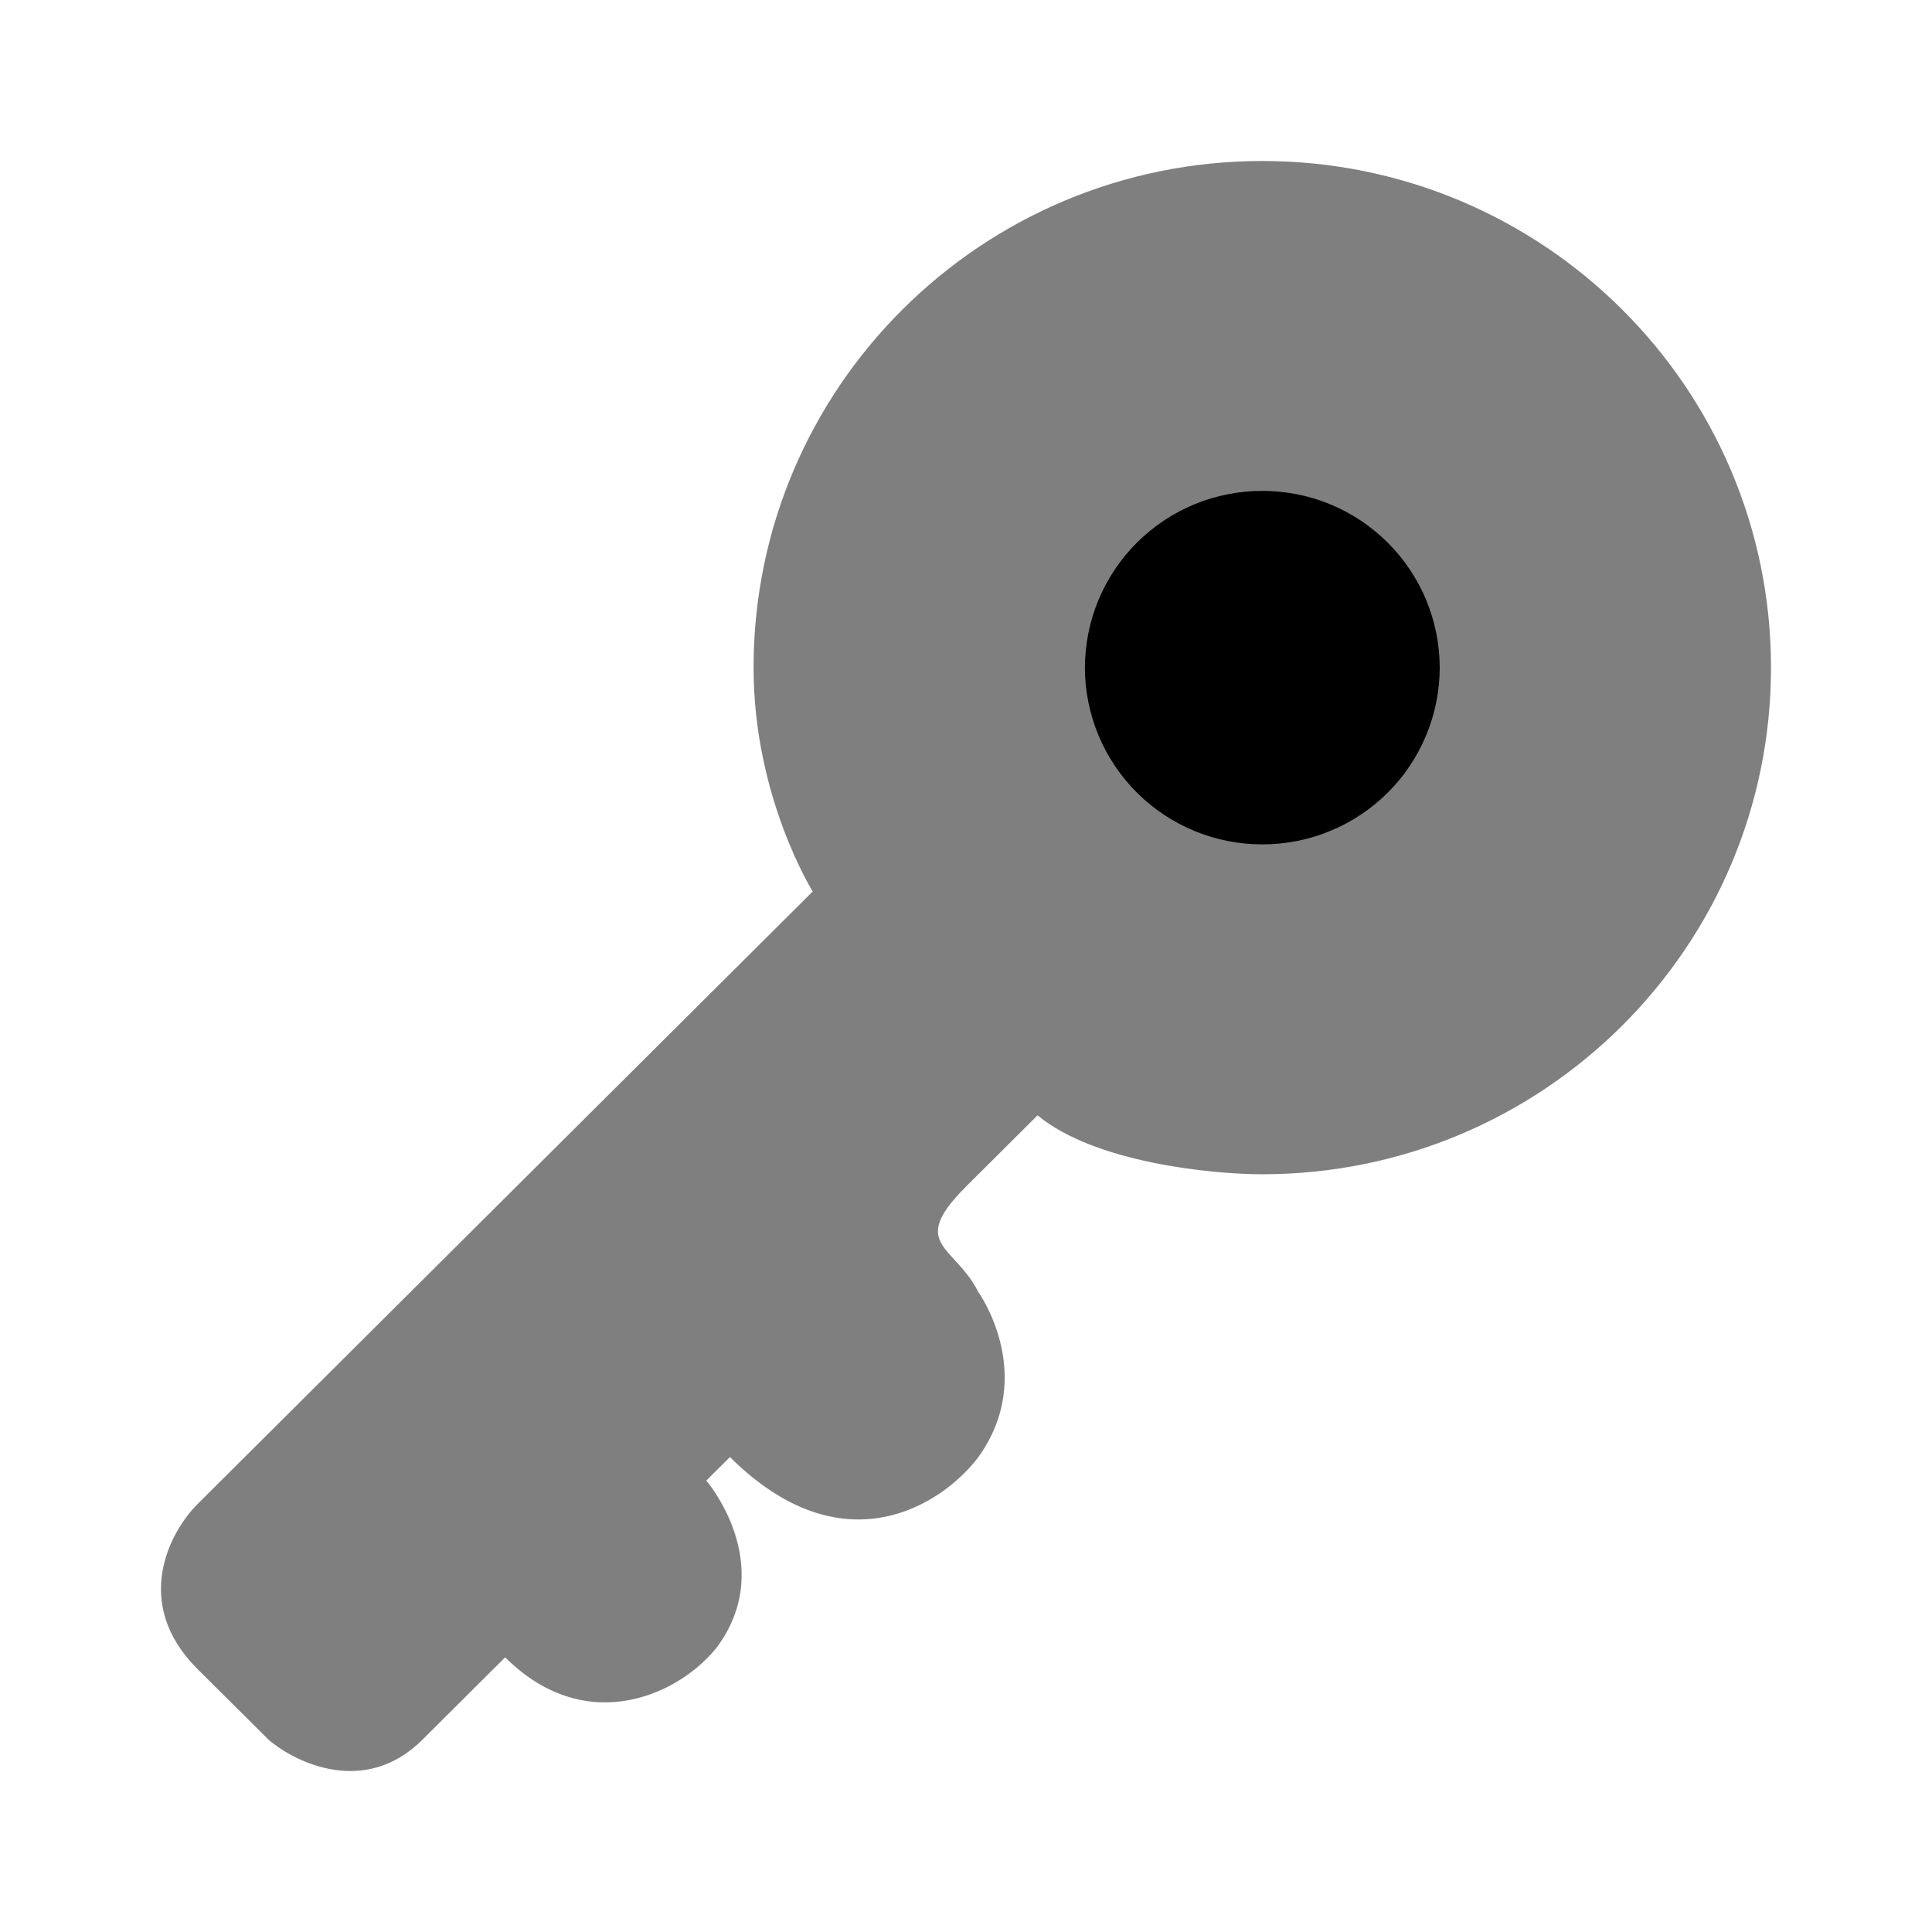 <svg width="24" height="24" viewBox="0 0 24 24" fill="none" xmlns="http://www.w3.org/2000/svg">
<path opacity="0.5" fill-rule="evenodd" clip-rule="evenodd" d="M22 8.293C22 11.769 19.17 14.587 15.68 14.587C15.044 14.587 13.594 14.441 12.889 13.855L12.007 14.733C11.488 15.25 11.628 15.402 11.859 15.652C11.955 15.757 12.067 15.878 12.154 16.051C12.154 16.051 12.889 17.075 12.154 18.1C11.713 18.685 10.478 19.504 9.068 18.1L8.774 18.392C8.774 18.392 9.655 19.417 8.921 20.442C8.48 21.027 7.304 21.612 6.275 20.588L5.247 21.612C4.541 22.315 3.679 21.905 3.337 21.612L2.454 20.734C1.631 19.914 2.111 19.026 2.454 18.684L10.096 11.074C10.096 11.074 9.361 9.904 9.361 8.294C9.361 4.818 12.191 2 15.681 2C19.171 2 22 4.818 22 8.293Z" fill="black"/>
<path d="M17.885 8.294C17.884 8.877 17.651 9.436 17.238 9.848C16.824 10.259 16.264 10.49 15.681 10.489C15.098 10.49 14.538 10.259 14.125 9.848C13.711 9.436 13.478 8.877 13.477 8.294C13.478 8.005 13.535 7.719 13.646 7.452C13.757 7.186 13.92 6.943 14.124 6.74C14.329 6.536 14.572 6.374 14.839 6.264C15.106 6.154 15.392 6.098 15.681 6.098C15.97 6.098 16.256 6.154 16.523 6.264C16.79 6.374 17.033 6.536 17.238 6.74C17.442 6.943 17.605 7.186 17.716 7.452C17.827 7.719 17.884 8.005 17.885 8.294Z" fill="black"/>
</svg>
